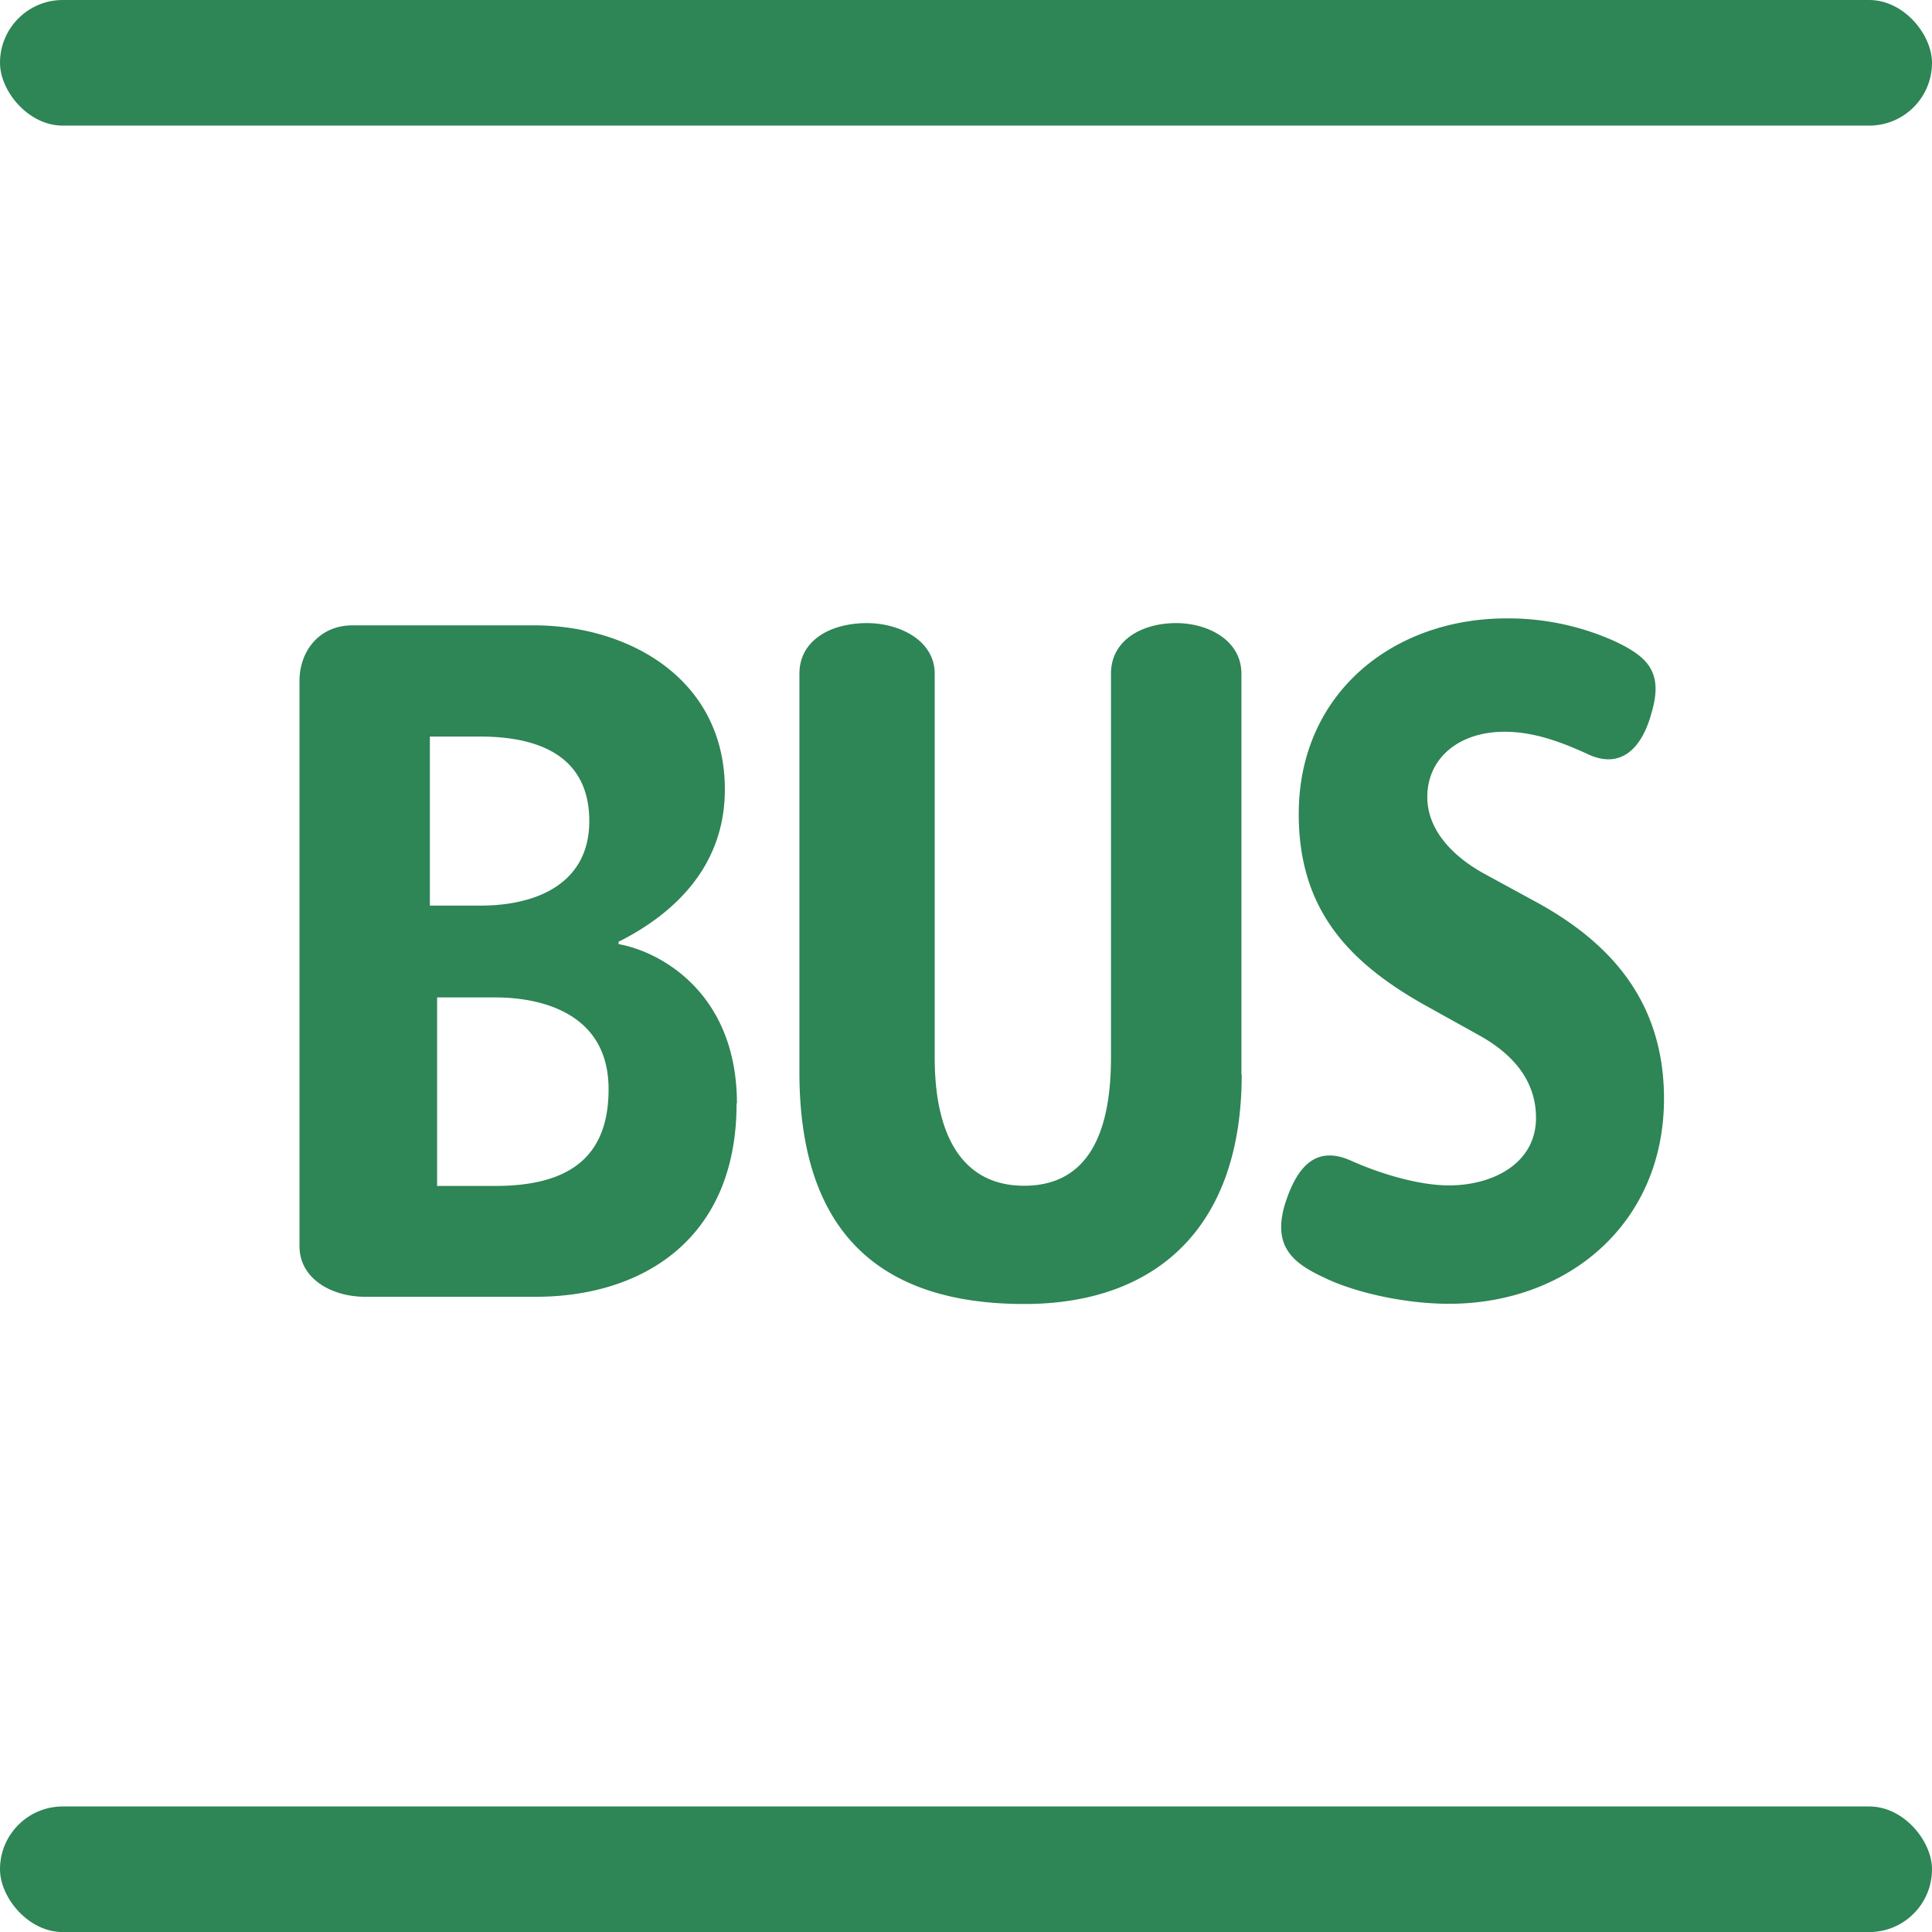 <svg xmlns="http://www.w3.org/2000/svg" viewBox="0 0 283.46 283.46"><defs fill="#2e8555"><style>.cls-1{fill:#2e8555;}</style></defs><title>Bus</title><g id="Calque_2" data-name="Calque 2"><g id="Livello_1" data-name="Livello 1"><path class="cls-1" d="M244.14,161.22c0-14.53-8.16-23-18.43-28.7l-7.8-4.25c-4.6-2.49-8.5-6.38-8.5-11.34,0-5.67,4.61-9.57,11.34-9.57,4.61,0,8.85,1.77,12,3.19,5,2.48,8.16-.71,9.57-6,1.78-6-.71-8.15-5-10.28a38,38,0,0,0-16.29-3.54c-16.66,0-30.48,11-30.48,28.7,0,13.82,7.08,21.61,18.43,28L217.2,152c5,2.83,8.16,6.73,8.16,12,0,6.74-6.38,9.92-12.76,9.92-5,0-11-2.12-14.18-3.54-5.31-2.48-8.14.71-9.92,6.38-1.76,6,1.07,8.51,5.67,10.63,4.25,2.13,11.7,3.9,18.43,3.9,17.36,0,31.54-11.7,31.54-30.12m-62-3.55V98.86c0-5-5-7.44-9.57-7.44-5,0-9.57,2.48-9.57,7.44V155.2c0,11.34-3.54,18.77-12.75,18.77-8.86,0-13.11-7.08-13.11-18.77V98.86c0-5-5.32-7.44-9.93-7.44-5.31,0-9.92,2.48-9.92,7.44v58.46c0,23.39,11.7,34,33,34,19.13,0,31.89-11,31.89-33.67m-74.06,4.26c0-16.3-11.33-22.33-17.36-23.39v-.35c7.08-3.55,15.59-10.28,15.59-22.33,0-16.29-14.17-24.09-28-24.09H51.73c-5,0-7.79,3.9-7.79,8.15v82.91c0,5,5,7.45,9.57,7.45H78.66c15.24,0,29.41-8.16,29.41-28.35M86.46,120.47c0,9.21-7.8,12.4-15.95,12.4H63.07v-24.8h7.44c8.5,0,15.95,2.83,15.95,12.4m2.83,39.33C89.29,169.37,84,174,72.64,174H64.13V146.34h8.51c7.08,0,16.65,2.48,16.65,13.46" fill="#2e8555"/><rect class="cls-1" width="283.46" height="18.43" rx="9.21" fill="#2e8555"/><rect class="cls-1" y="265.04" width="283.46" height="18.43" rx="9.21" fill="#2e8555"/></g></g></svg>